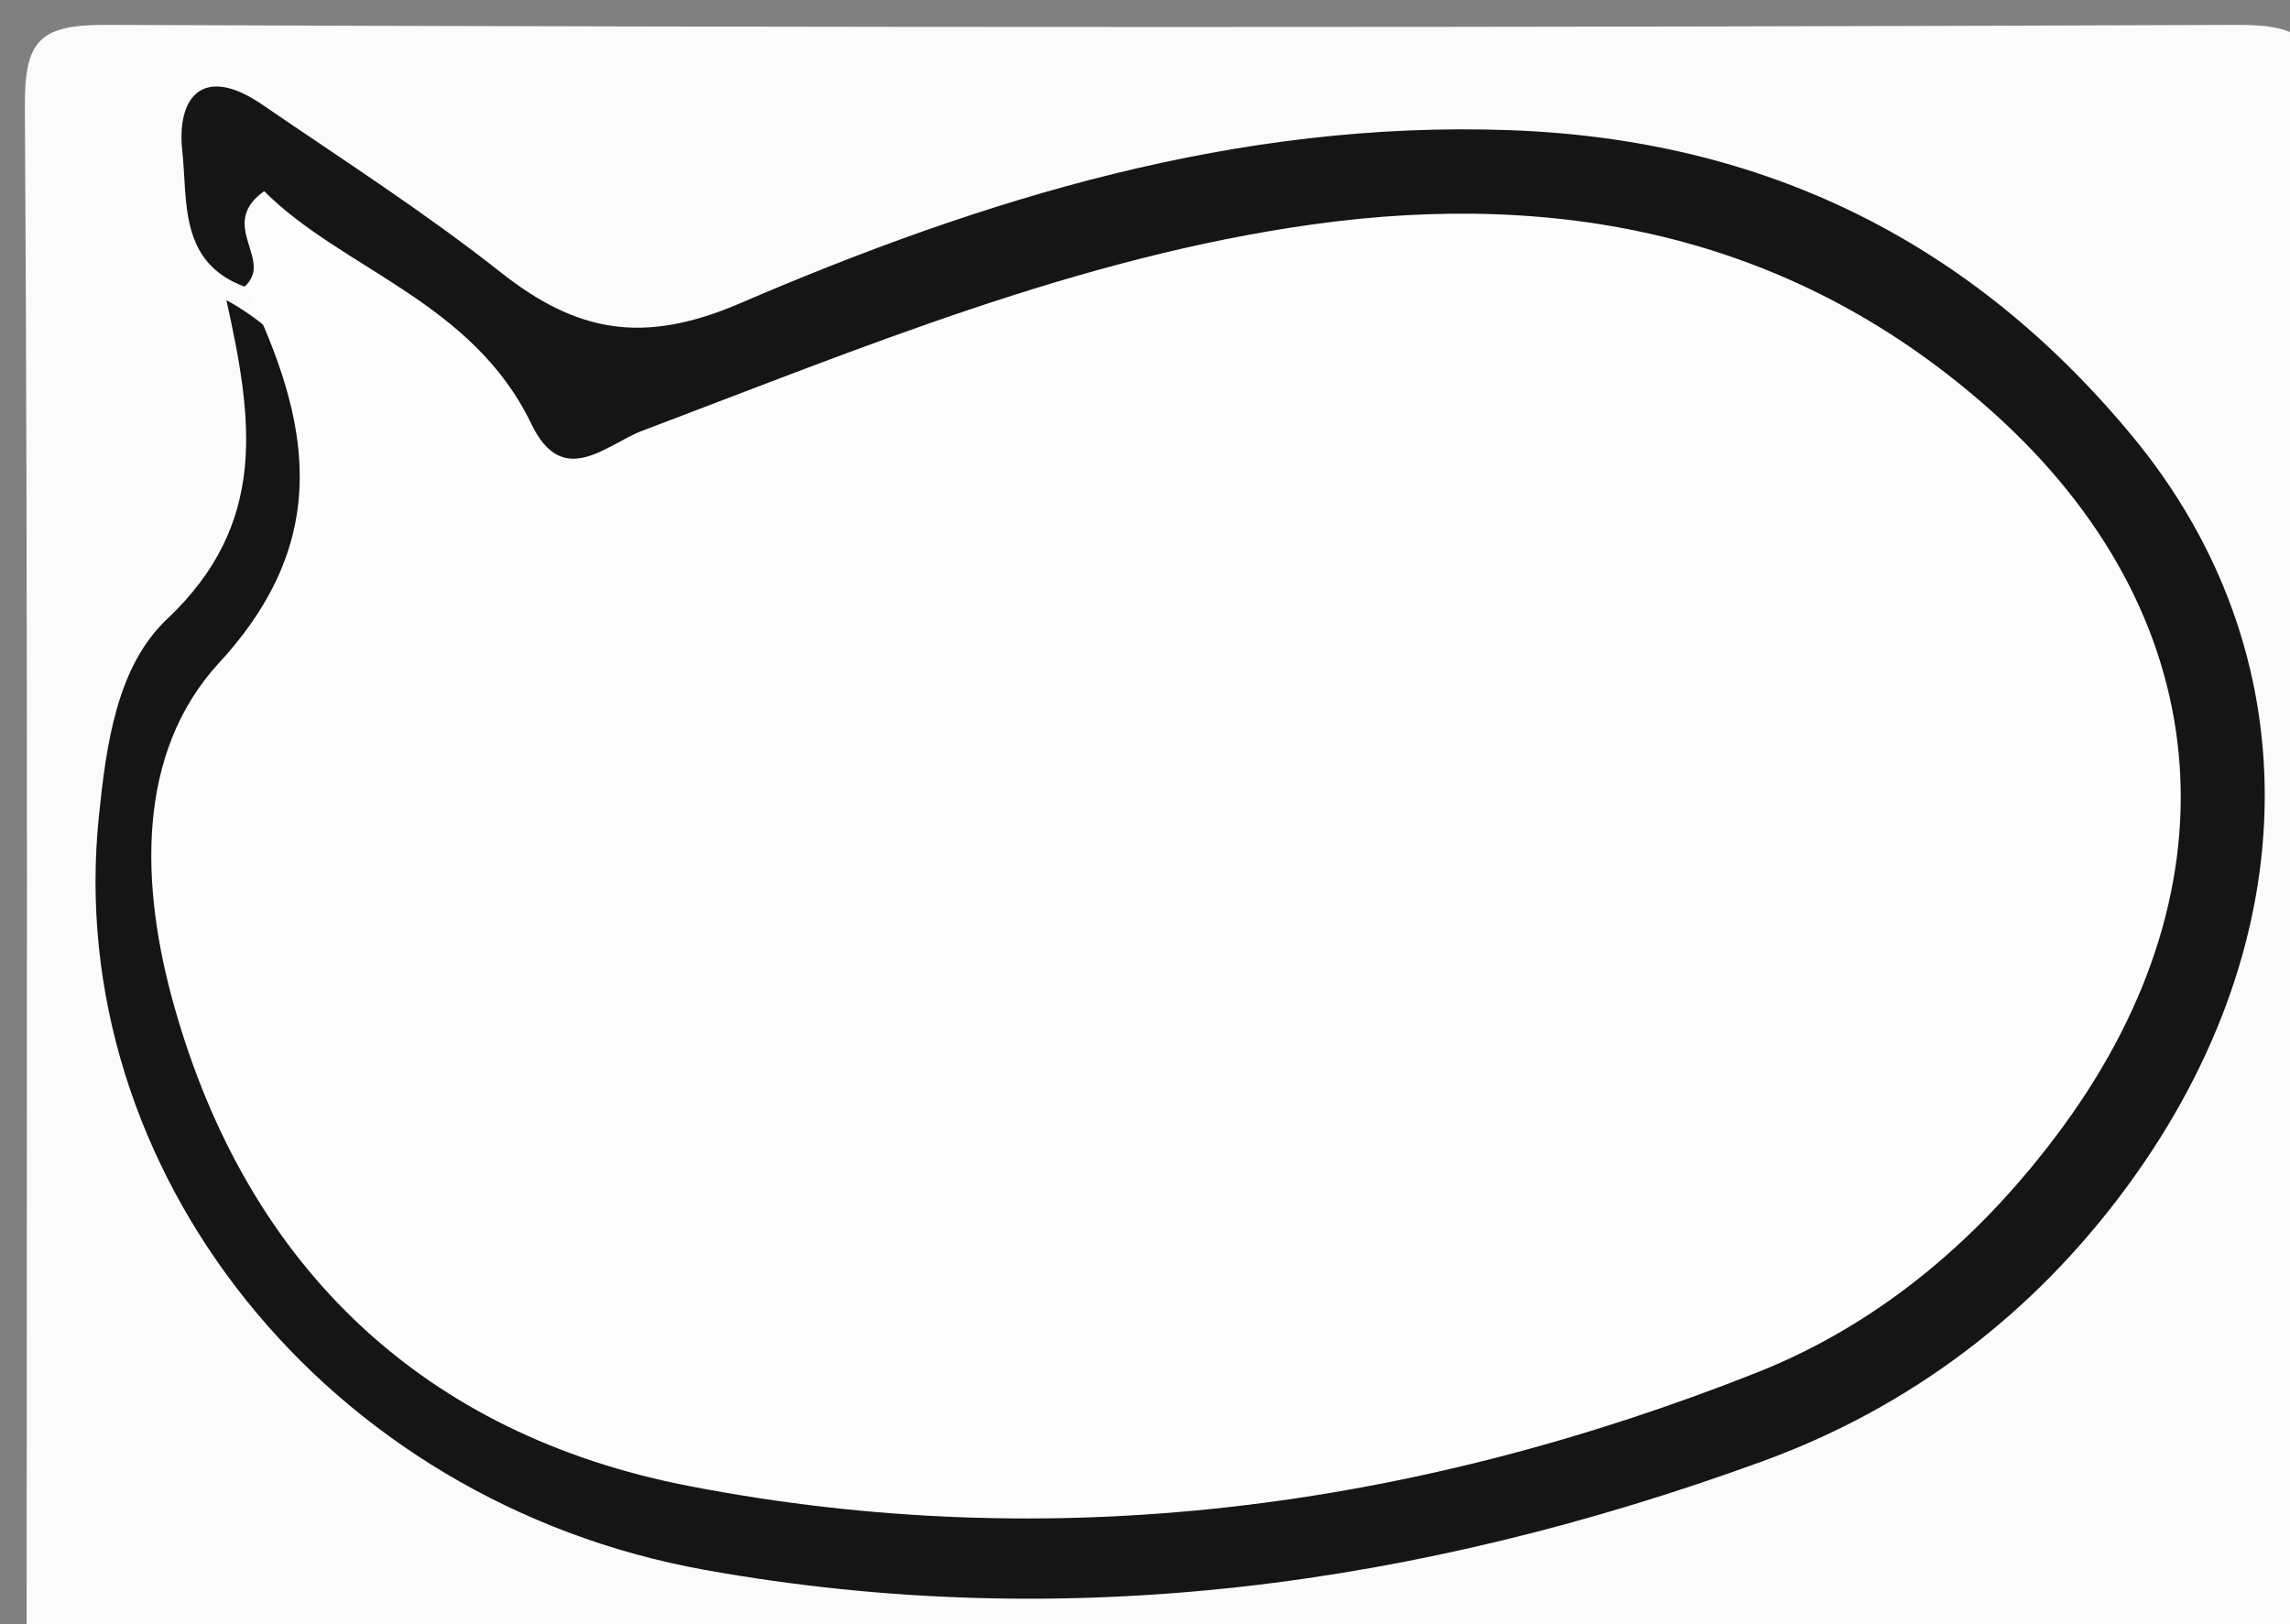 <svg version="1.1" id="Layer_1" xmlns="http://www.w3.org/2000/svg" xmlns:xlink="http://www.w3.org/1999/xlink" x="0px" y="0px"
	 width="100%" viewBox="0 0 86 61" enable-background="new 0 0 86 61" xml:space="preserve">
<rect x="0" y="0" width="86" height="61" fill="#808080" stroke="none"/>
<path fill="#FBFBFB" opacity="1" stroke="none" 
	d="
M61,62 
	C40.667,62 20.833,62 1,62 
	C1,42.667 1.054,23.333 0.934,4 
	C0.918,1.499 1.499,0.925 4,0.935 
	C30.666,1.04 57.333,1.04 84,0.935 
	C86.5,0.925 87.083,1.498 87.066,4 
	C86.943,22.333 86.943,40.667 87.066,59 
	C87.083,61.501 86.508,62.133 83.998,62.069 
	C76.503,61.877 69,62 61,62 
z"/>
<path fill="#151515" opacity="1" stroke="none" 
	d="
M9.18,10.763 
	C6.71,9.851 7.05,7.547 6.847,5.682 
	C6.621,3.602 7.65,2.426 9.836,3.921 
	C12.852,5.984 15.938,7.965 18.802,10.226 
	C21.65,12.476 24.145,12.958 27.78,11.396 
	C36.957,7.451 46.463,4.519 56.707,4.889 
	C66.282,5.235 74.05,9.083 80.091,16.396 
	C86.792,24.508 86.67,35.272 79.93,44.497 
	C76.393,49.337 71.738,52.859 66.184,54.883 
	C53.323,59.569 40.06,61.401 26.471,58.959 
	C12.227,56.4 2.344,43.92 3.714,30.655 
	C3.992,27.956 4.386,25.033 6.279,23.245 
	C10.068,19.665 9.505,15.794 8.502,11.271 
	C12.765,13.62 13.851,18.22 11.563,22.338 
	C3.635,36.604 10.629,51.298 27.007,54.411 
	C39.221,56.732 51.141,54.779 62.864,51.191 
	C66.764,49.998 70.007,47.693 72.985,44.966 
	C83.806,35.058 82.462,21.208 69.889,13.634 
	C61.445,8.547 52.462,8.942 43.322,11.188 
	C37.488,12.623 31.892,14.777 26.322,16.965 
	C23.018,18.262 20.294,18.3 17.887,15.251 
	C15.905,12.739 12.876,11.45 10.375,9.536 
	C9.436,8.818 9.849,10.269 9.18,10.763 
z"/>
<path fill="#FDFDFD" opacity="1" stroke="none" 
	d="
M8.919,10.992 
	C10.619,9.915 8.02,8.542 9.919,7.178 
	C12.862,10.125 17.742,11.313 19.954,15.921 
	C21.14,18.393 22.765,16.69 24.117,16.179 
	C32.347,13.07 40.483,9.661 49.283,8.43 
	C58.807,7.098 67.546,8.943 74.844,15.485 
	C83.253,23.024 84.151,33.172 77.493,42.287 
	C74.476,46.417 70.657,49.697 65.965,51.553 
	C53.029,56.671 39.553,58.462 25.864,55.807 
	C15.964,53.888 9.312,47.649 6.535,37.764 
	C5.273,33.276 5.089,28.298 8.231,24.889 
	C12.536,20.218 11.642,15.784 9.289,10.901 
	C8.871,10.937 8.901,10.976 8.919,10.992 
z"/>
</svg>